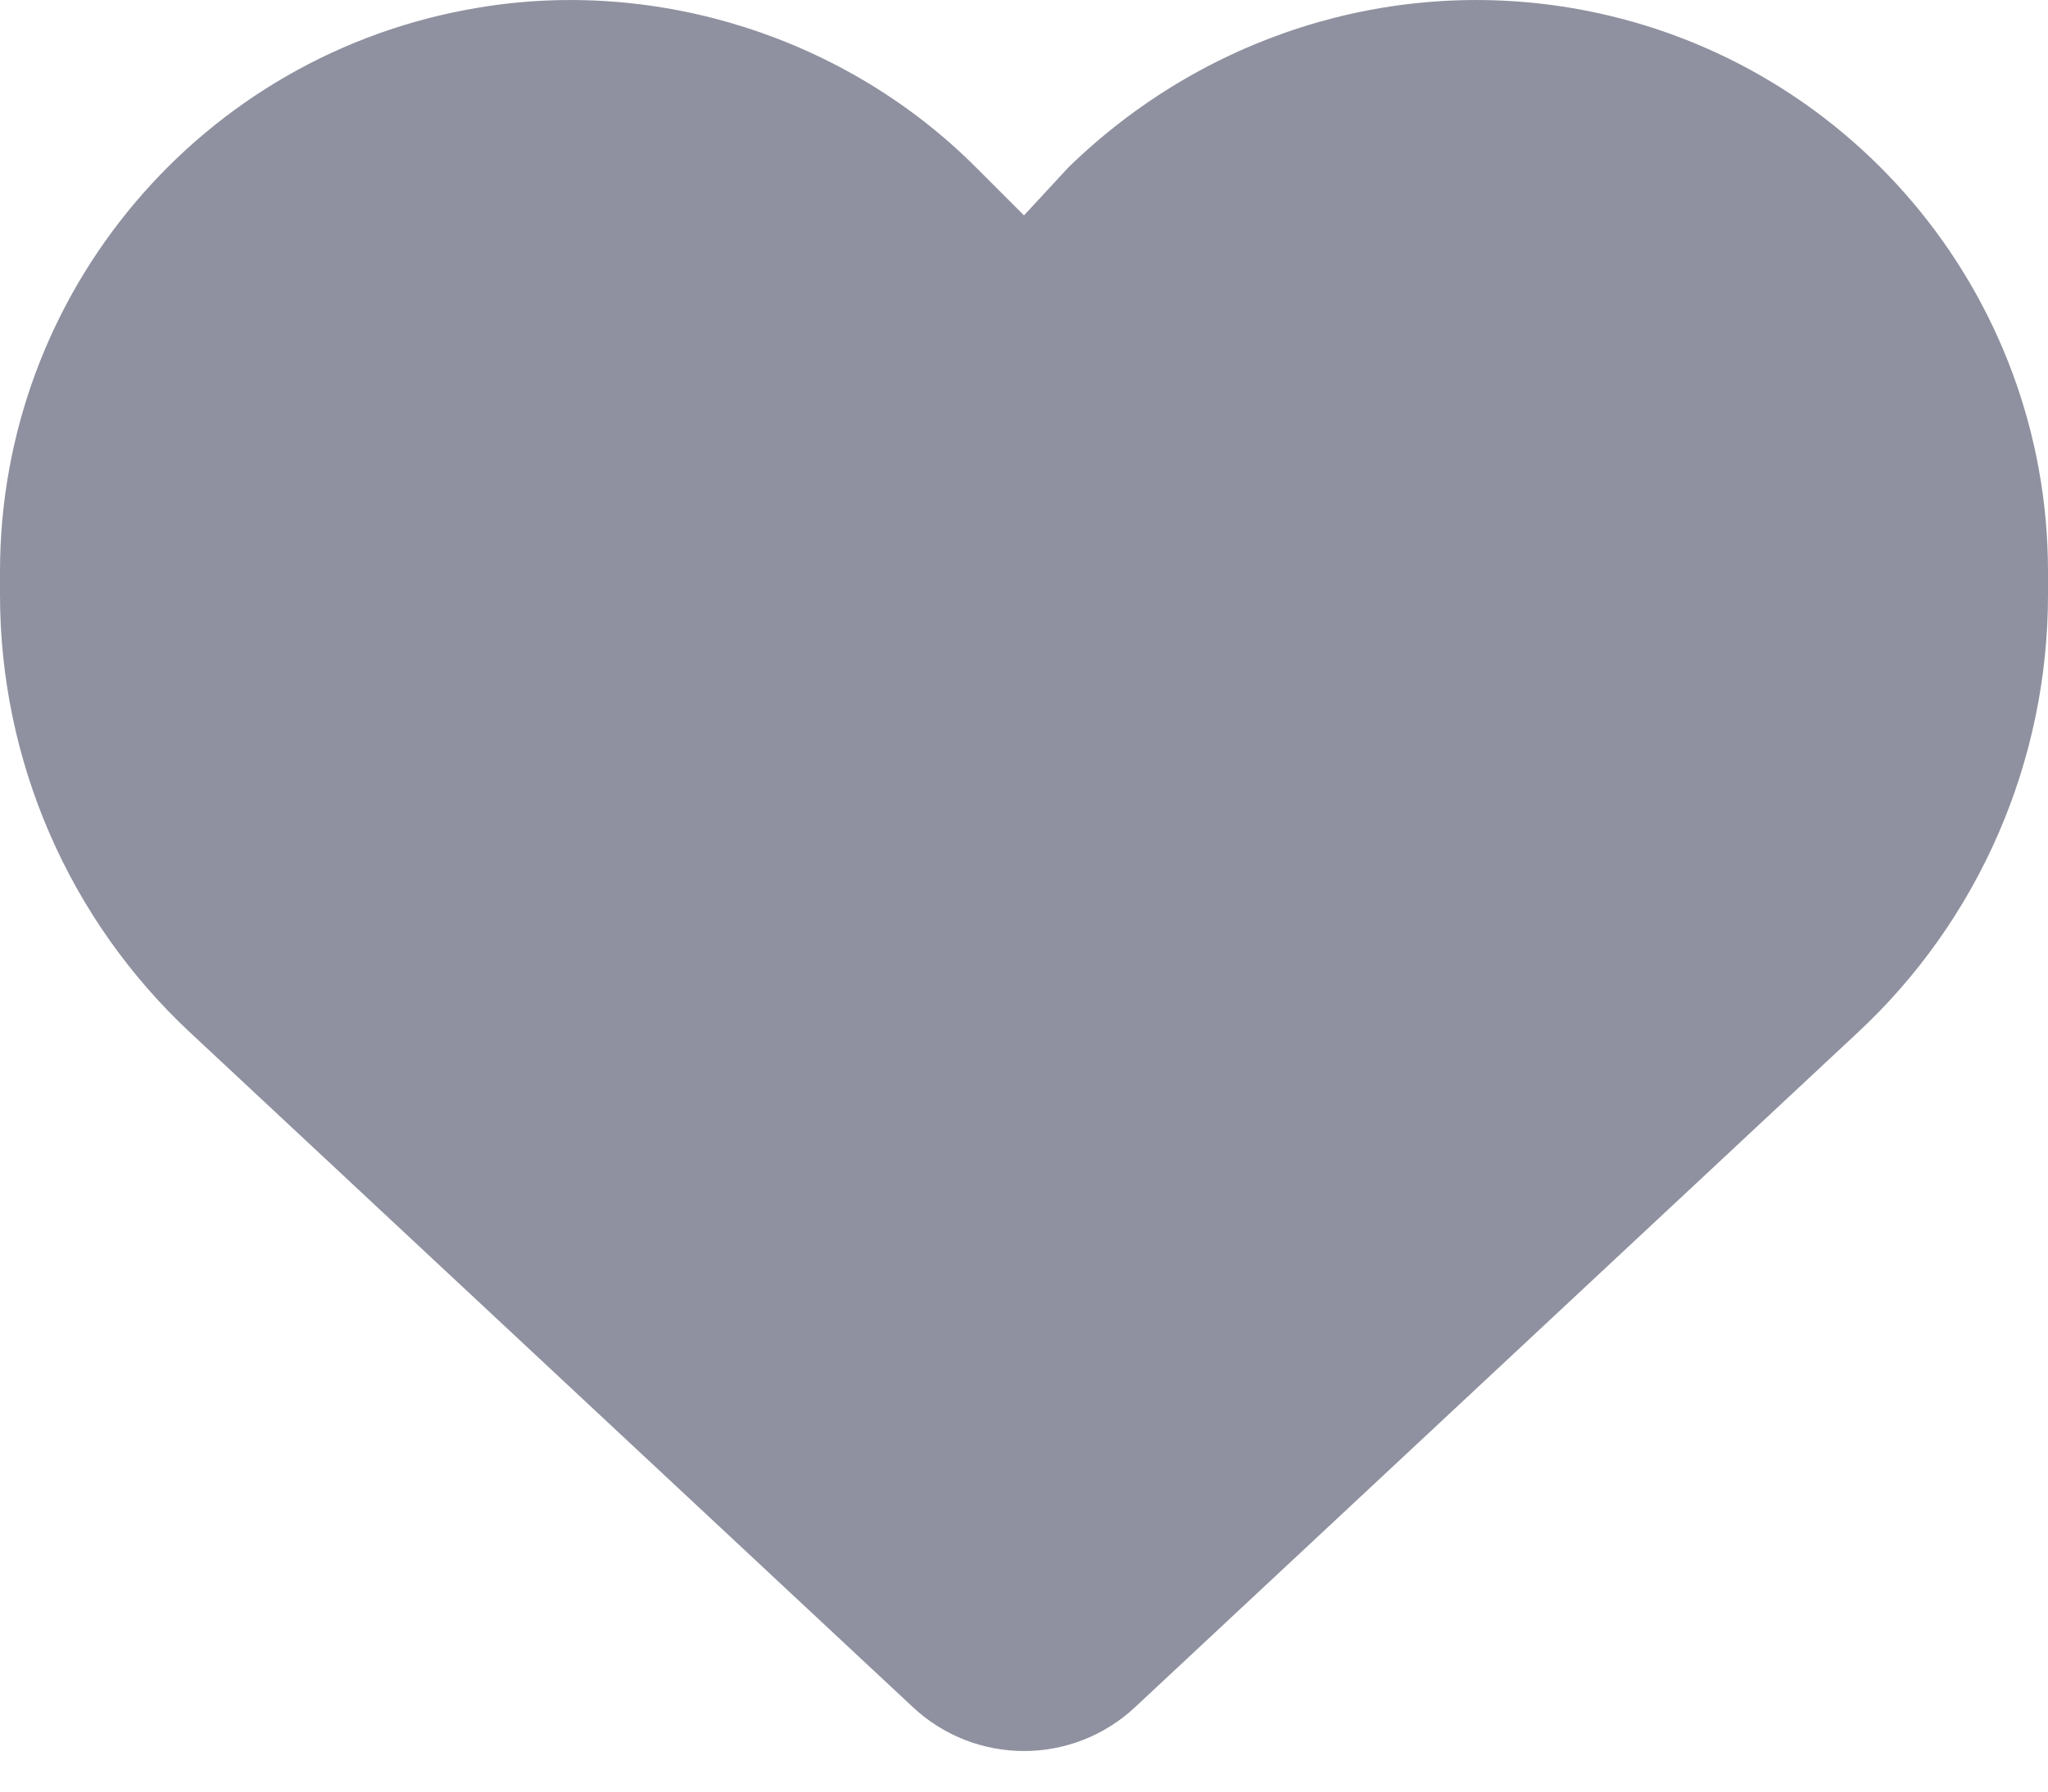 <svg width="16" height="14" viewBox="0 0 16 14" fill="none" xmlns="http://www.w3.org/2000/svg">
<path d="M0 4.648V4.467C0 2.283 1.579 0.42 3.731 0.061C5.128 -0.176 6.606 0.288 7.625 1.308L8 1.683L8.347 1.308C9.394 0.288 10.844 -0.176 12.269 0.061C14.422 0.42 16 2.283 16 4.467V4.648C16 5.945 15.463 7.186 14.512 8.07L8.866 13.342C8.631 13.561 8.322 13.683 8 13.683C7.678 13.683 7.369 13.561 7.134 13.342L1.487 8.07C0.538 7.186 9.375e-06 5.945 9.375e-06 4.648H0Z" fill="#8F91A0"/>
</svg>
